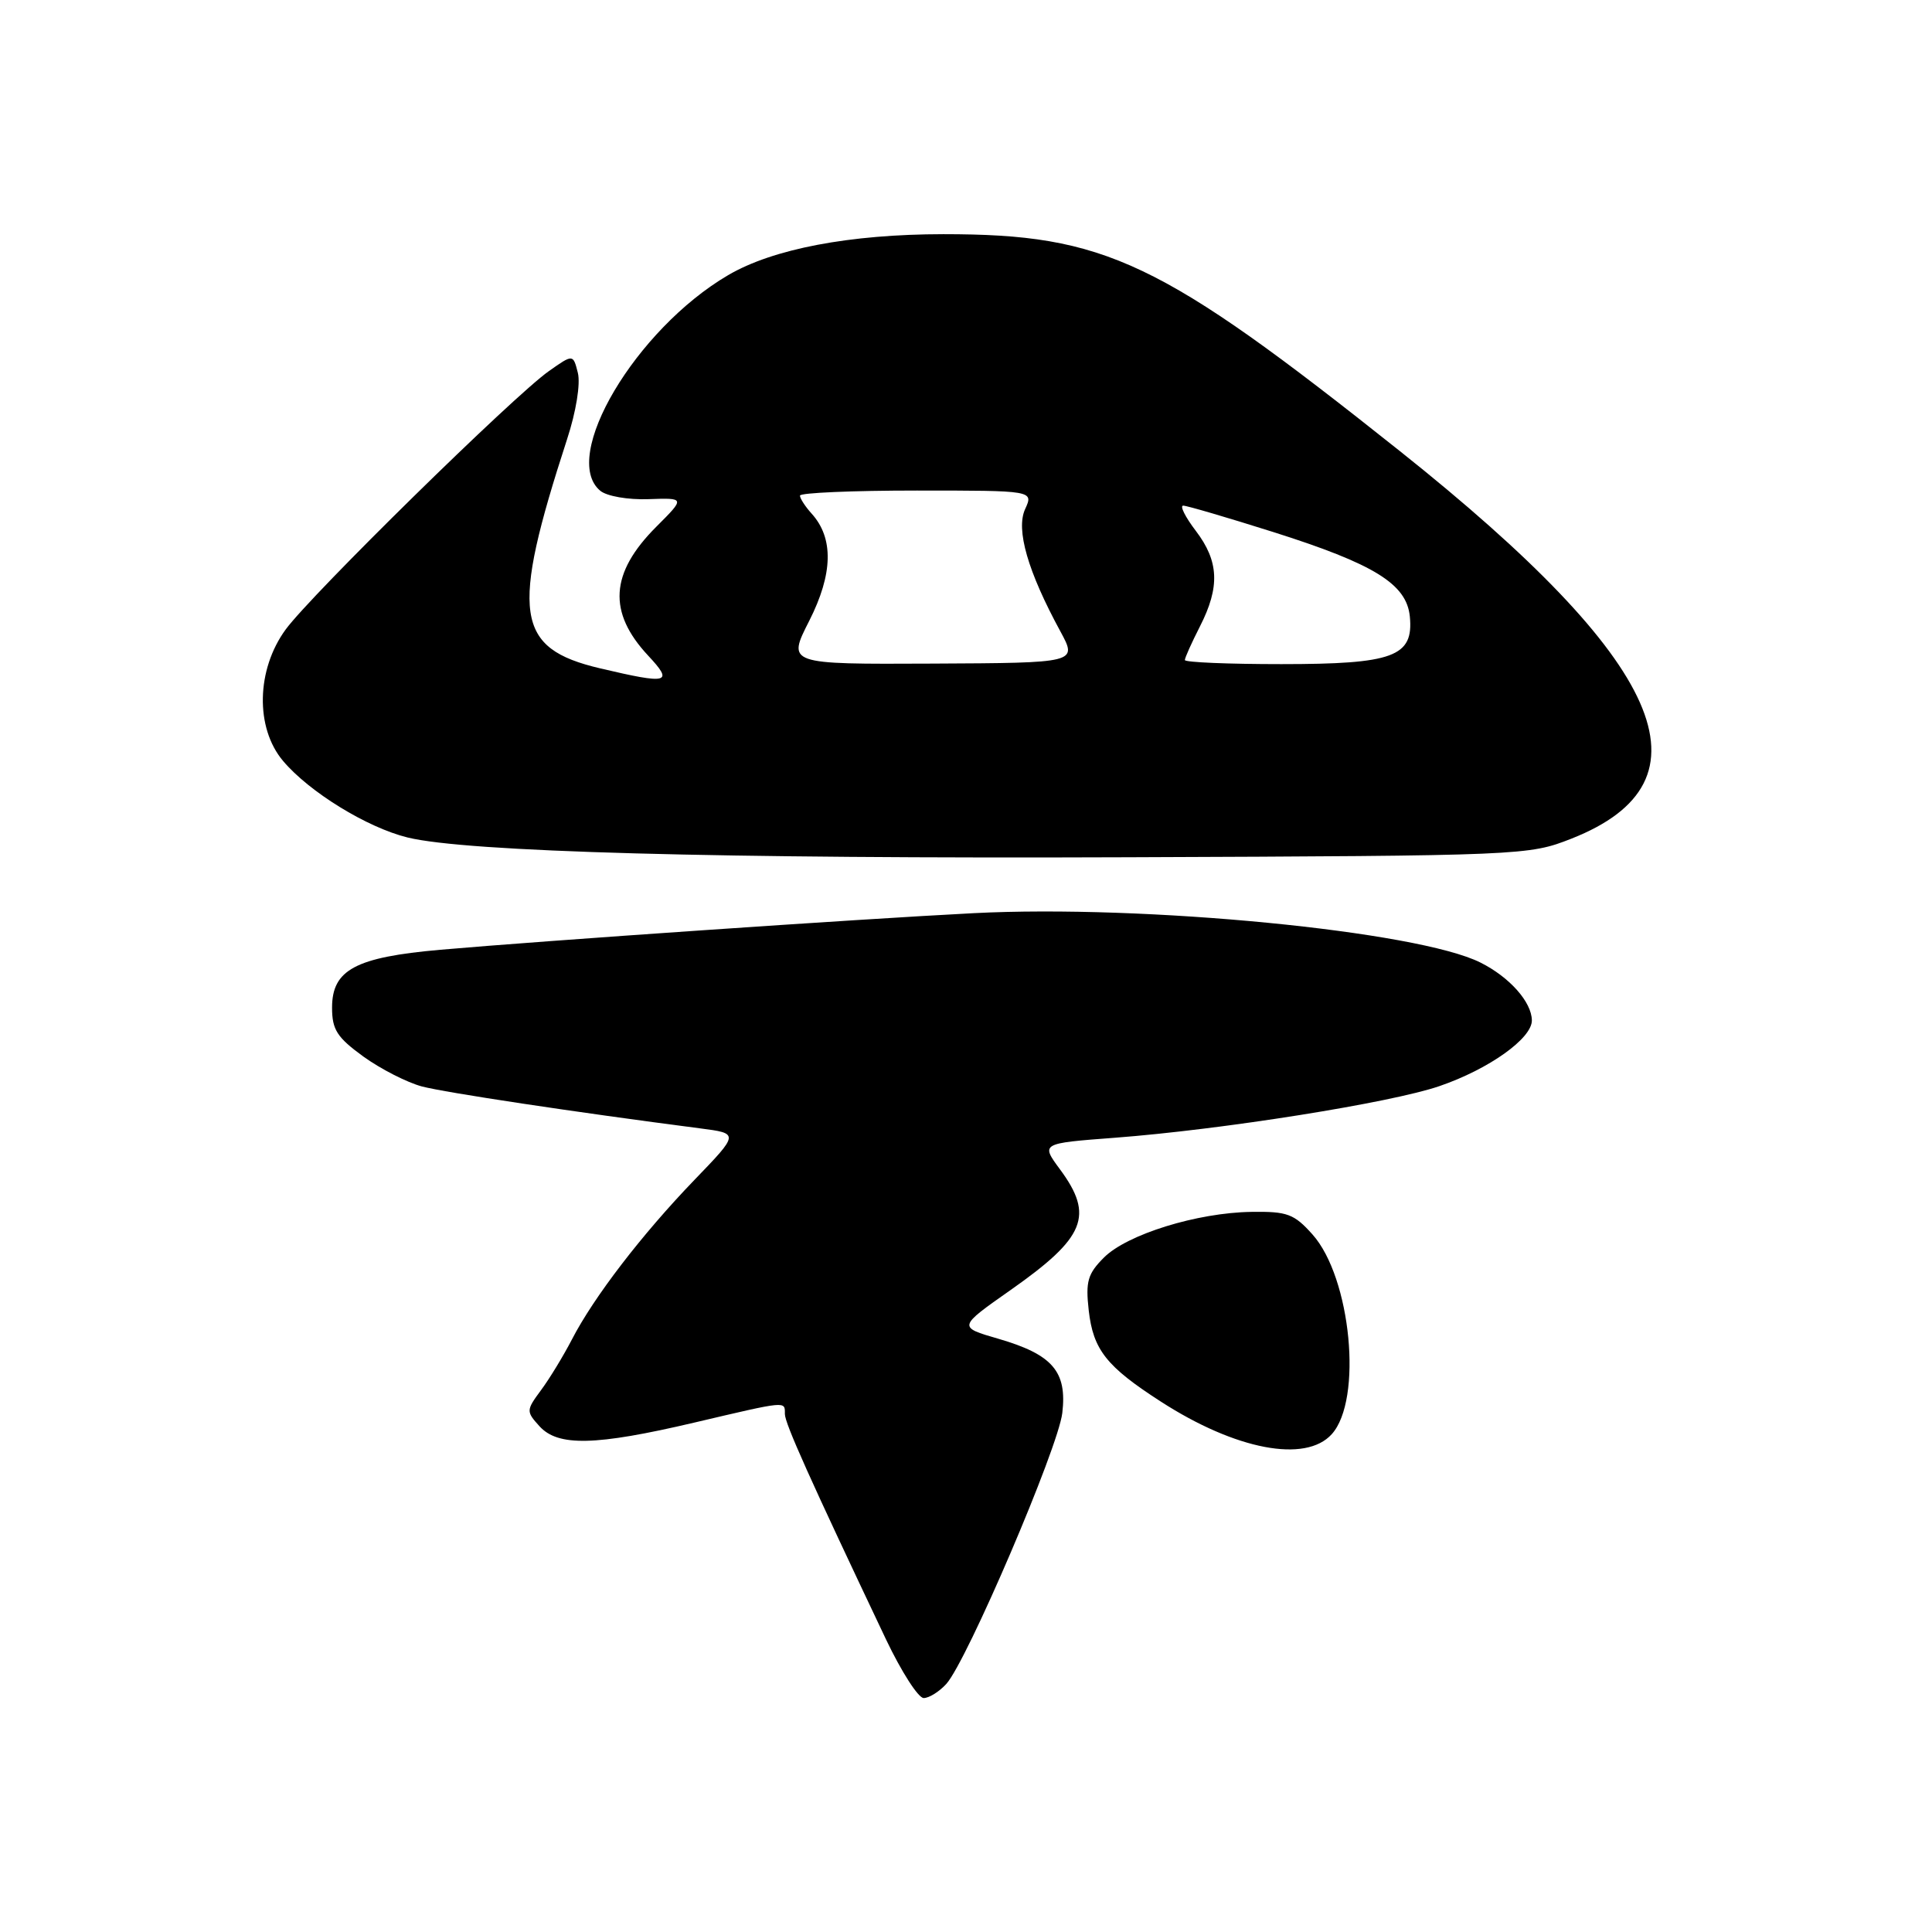<?xml version="1.0" encoding="UTF-8" standalone="no"?>
<!DOCTYPE svg PUBLIC "-//W3C//DTD SVG 1.1//EN" "http://www.w3.org/Graphics/SVG/1.1/DTD/svg11.dtd" >
<svg xmlns="http://www.w3.org/2000/svg" xmlns:xlink="http://www.w3.org/1999/xlink" version="1.1" viewBox="0 0 256 256">
 <g >
 <path fill="currentColor"
d=" M 125.39 223.13 C 128.13 220.10 140.21 191.89 140.76 187.23 C 141.41 181.73 139.47 179.48 132.28 177.39 C 126.92 175.84 126.92 175.84 133.93 170.92 C 143.82 163.97 145.00 161.09 140.45 154.94 C 137.91 151.50 137.91 151.50 147.70 150.76 C 161.96 149.68 184.34 146.12 190.75 143.91 C 197.30 141.66 203.01 137.59 202.98 135.20 C 202.95 132.77 200.03 129.48 196.18 127.55 C 187.88 123.37 151.63 119.84 129.00 121.00 C 113.61 121.79 72.01 124.65 58.33 125.85 C 47.11 126.84 44.00 128.50 44.00 133.52 C 44.00 136.44 44.66 137.46 48.15 140.00 C 50.44 141.65 53.93 143.43 55.90 143.96 C 59.03 144.78 76.06 147.35 92.73 149.51 C 97.96 150.18 97.96 150.18 92.02 156.34 C 85.08 163.54 78.68 171.87 75.79 177.47 C 74.66 179.65 72.82 182.68 71.69 184.20 C 69.71 186.88 69.71 187.02 71.48 188.98 C 73.94 191.69 78.88 191.58 92.00 188.50 C 104.39 185.59 104.00 185.63 104.00 187.36 C 104.00 188.60 107.28 195.91 117.41 217.25 C 119.44 221.51 121.68 225.00 122.39 225.00 C 123.11 225.00 124.45 224.16 125.39 223.13 Z  M 176.46 190.04 C 180.59 185.48 179.03 169.30 173.91 163.57 C 171.47 160.84 170.56 160.51 165.83 160.58 C 158.64 160.68 149.35 163.56 146.28 166.63 C 144.13 168.78 143.83 169.80 144.26 173.62 C 144.85 178.85 146.60 181.07 153.82 185.72 C 163.74 192.12 172.99 193.88 176.46 190.04 Z  M 208.21 111.13 C 227.59 103.50 220.62 87.74 185.50 59.78 C 153.70 34.47 146.46 31.03 125.00 31.03 C 112.60 31.04 102.43 32.97 96.48 36.46 C 84.23 43.64 74.18 60.59 79.54 65.03 C 80.41 65.75 83.22 66.24 85.94 66.14 C 90.79 65.97 90.79 65.97 86.96 69.80 C 80.83 75.93 80.51 81.12 85.89 86.88 C 89.29 90.52 88.61 90.70 79.52 88.56 C 68.27 85.91 67.61 81.36 75.14 58.20 C 76.34 54.54 76.93 50.86 76.57 49.41 C 75.94 46.91 75.94 46.91 72.72 49.18 C 68.06 52.46 41.22 78.81 37.86 83.40 C 33.96 88.72 33.80 96.43 37.50 100.82 C 40.97 104.94 48.63 109.65 54.00 110.97 C 61.84 112.89 94.84 113.80 149.50 113.59 C 201.85 113.39 202.57 113.35 208.21 111.13 Z  M 107.23 82.26 C 110.38 76.04 110.49 71.30 107.54 68.05 C 106.69 67.11 106.00 66.04 106.00 65.67 C 106.00 65.30 112.97 65.00 121.48 65.00 C 136.96 65.00 136.96 65.00 135.83 67.47 C 134.59 70.19 136.18 75.71 140.51 83.67 C 142.77 87.84 142.77 87.84 123.54 87.93 C 104.30 88.02 104.30 88.02 107.23 82.26 Z  M 157.00 87.46 C 157.00 87.16 157.90 85.16 159.00 83.00 C 161.67 77.77 161.52 74.37 158.45 70.34 C 157.05 68.50 156.30 67.00 156.78 67.00 C 157.27 67.00 162.61 68.57 168.66 70.48 C 182.12 74.74 186.38 77.38 186.81 81.69 C 187.33 87.01 184.65 88.00 169.78 88.00 C 162.75 88.00 157.00 87.76 157.00 87.46 Z "/>
</g>
</svg>